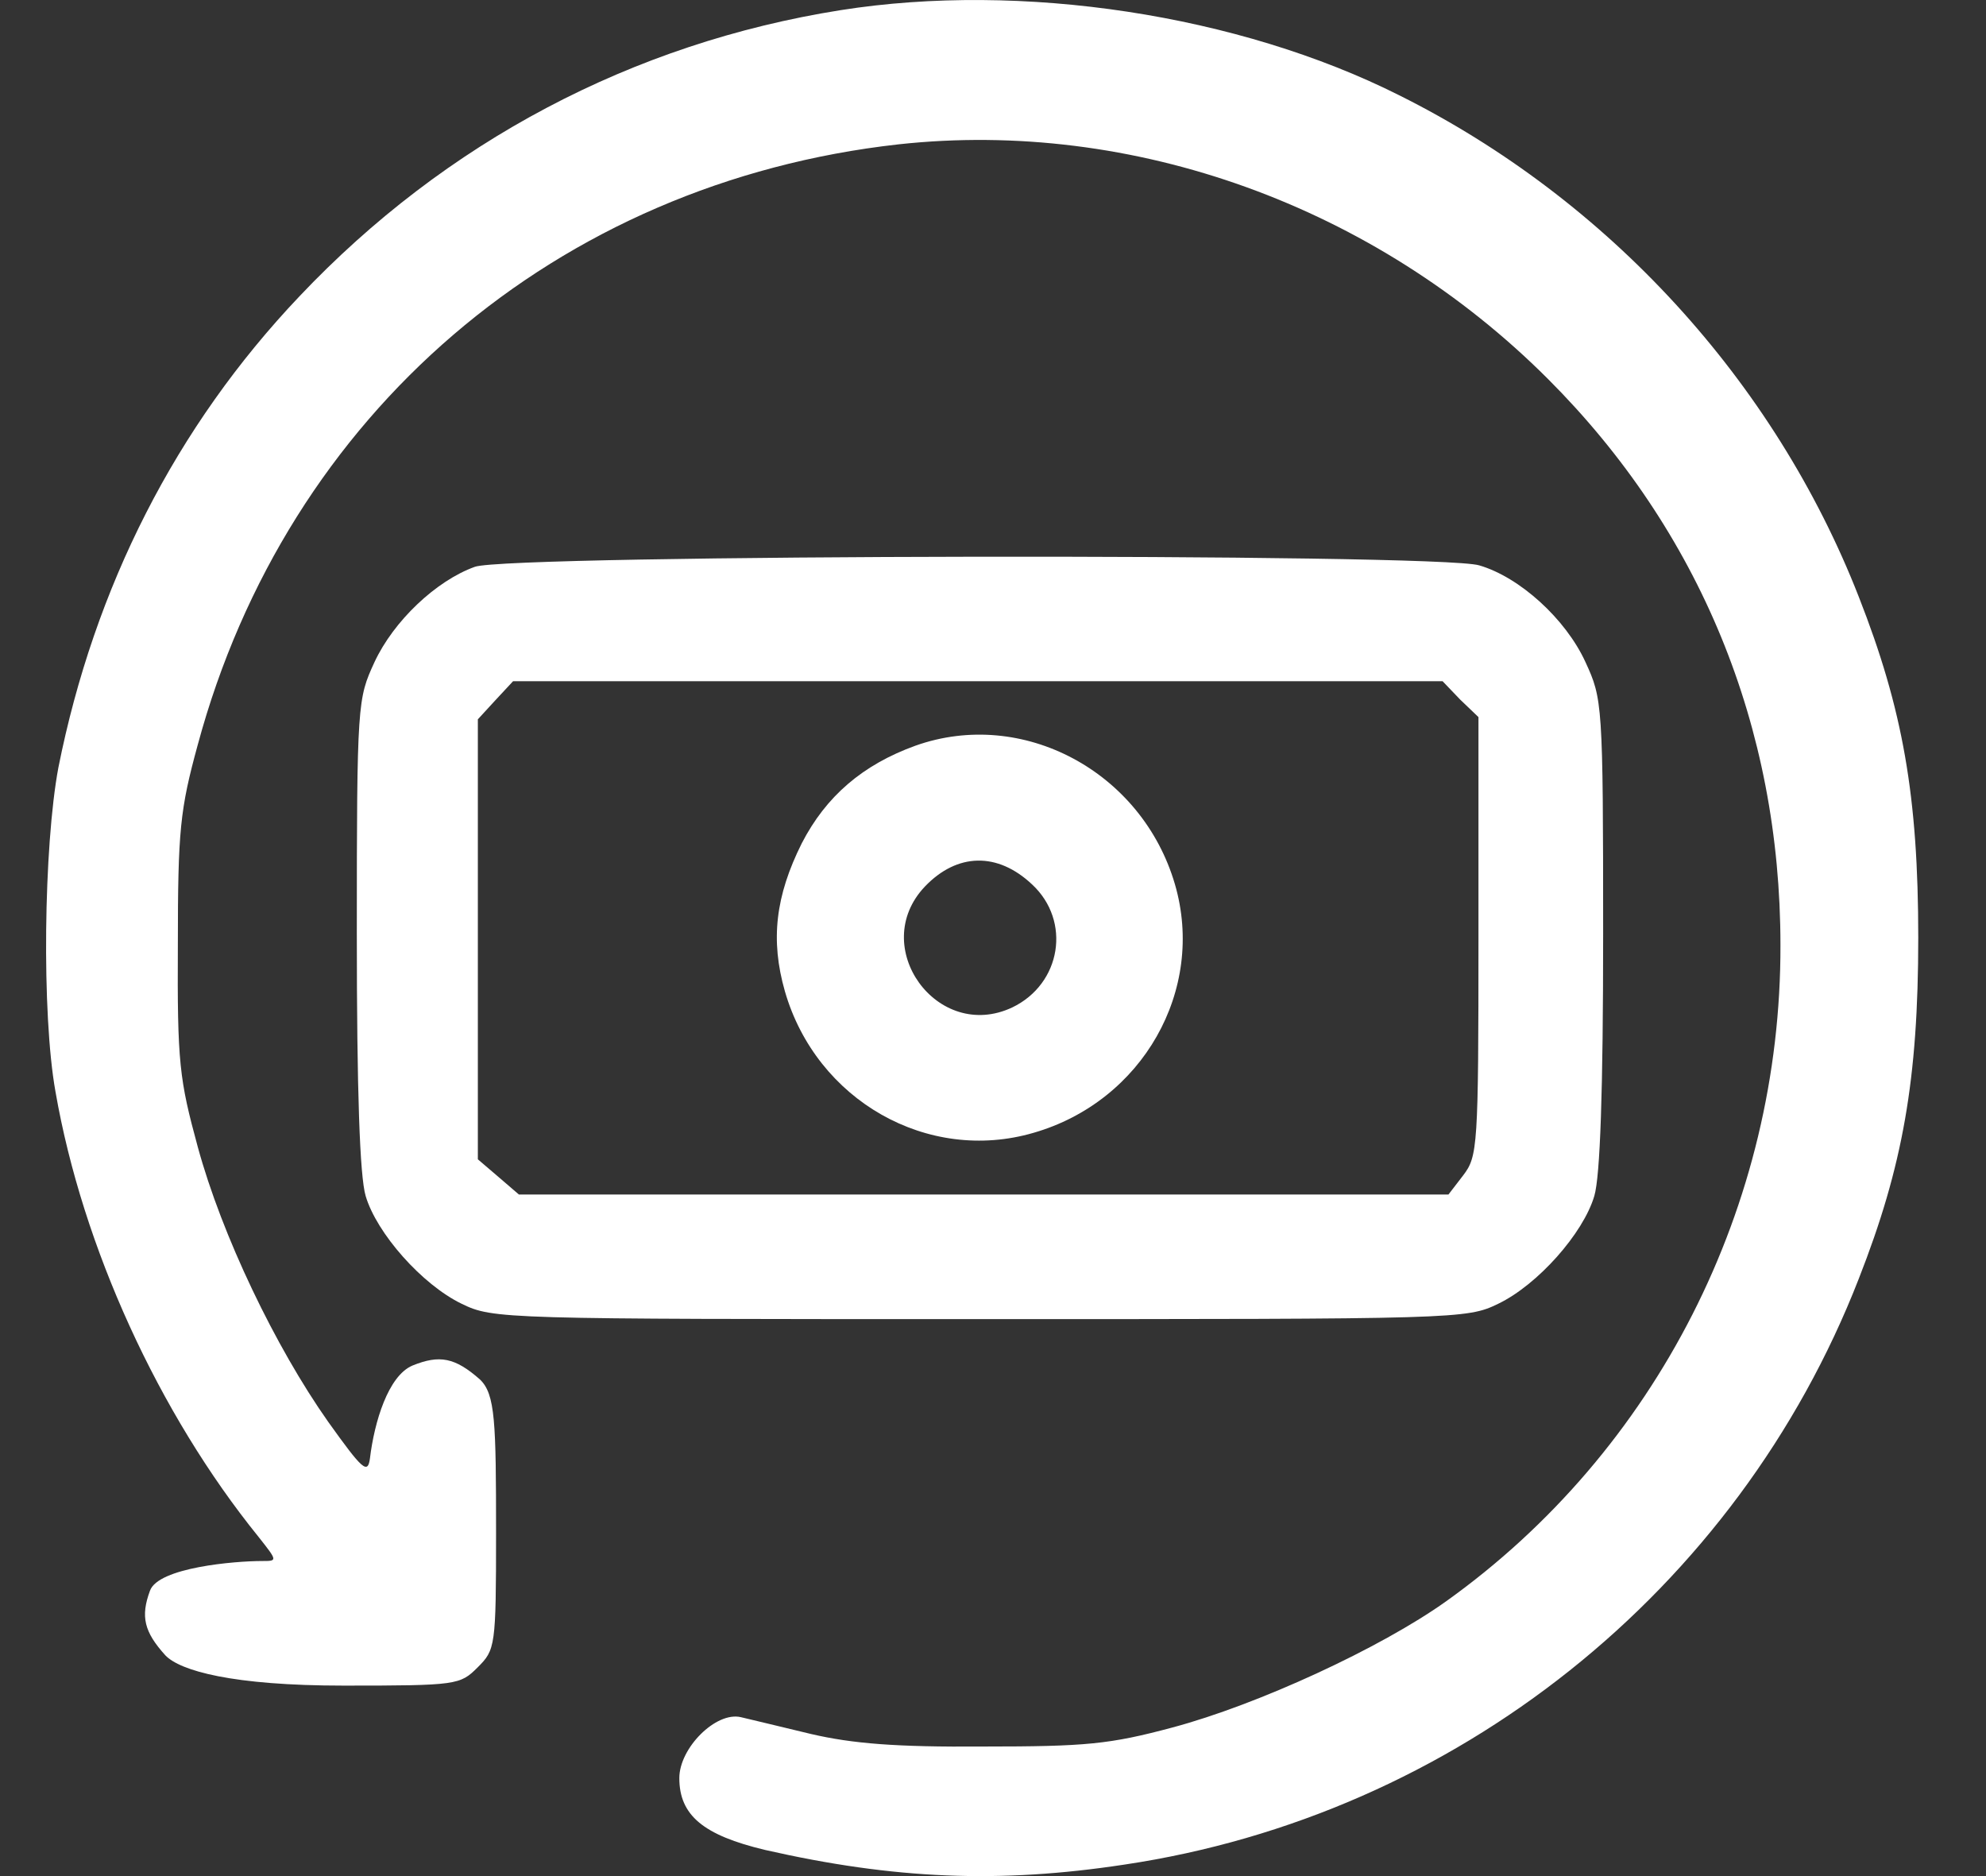 <svg width="18" height="17" viewBox="0 0 18 17" fill="none" xmlns="http://www.w3.org/2000/svg">
<rect x="0" y="0" width="18" height="17" fill="#333333" stroke="none"/>
<path d="M7.619 0.092C5.732 0.391 4.037 1.288 2.715 2.684C1.592 3.866 0.855 5.321 0.529 6.956C0.396 7.667 0.376 9.188 0.503 9.893C0.748 11.301 1.439 12.809 2.343 13.926C2.516 14.145 2.516 14.145 2.376 14.145C2.13 14.145 1.433 14.203 1.359 14.415C1.273 14.648 1.306 14.787 1.499 15C1.632 15.139 2.104 15.274 3.114 15.274C4.144 15.274 4.17 15.268 4.33 15.108C4.489 14.949 4.496 14.922 4.496 13.892C4.496 12.883 4.489 12.633 4.35 12.5C4.124 12.301 3.984 12.274 3.738 12.374C3.519 12.467 3.393 12.883 3.353 13.215C3.333 13.361 3.287 13.321 2.974 12.883C2.496 12.205 2.011 11.195 1.792 10.391C1.626 9.78 1.606 9.633 1.612 8.564C1.612 7.521 1.632 7.335 1.792 6.75C2.602 3.747 5.047 1.654 8.143 1.308C10.27 1.076 12.462 1.866 14.03 3.434C15.406 4.81 16.137 6.584 16.137 8.564C16.143 10.922 15.014 13.148 13.107 14.51C12.509 14.936 11.399 15.447 10.628 15.653C10.057 15.806 9.844 15.826 8.914 15.826C8.117 15.832 7.725 15.799 7.353 15.713C7.08 15.646 6.795 15.58 6.715 15.56C6.489 15.507 6.157 15.839 6.157 16.112C6.157 16.45 6.376 16.63 6.934 16.763C8.104 17.029 9.06 17.068 10.19 16.896C13.187 16.45 15.745 14.417 16.847 11.587C17.246 10.57 17.386 9.78 17.386 8.497C17.386 7.215 17.246 6.424 16.847 5.408C16.083 3.454 14.575 1.807 12.681 0.863C11.226 0.132 9.26 -0.167 7.619 0.092Z" fill="white"/>
<path d="M4.304 5.136C3.952 5.262 3.567 5.628 3.394 6C3.241 6.332 3.234 6.365 3.234 8.458C3.234 9.893 3.261 10.658 3.314 10.837C3.414 11.176 3.826 11.641 4.184 11.814C4.47 11.953 4.55 11.953 8.882 11.953C13.214 11.953 13.294 11.953 13.579 11.814C13.938 11.641 14.35 11.176 14.45 10.837C14.503 10.658 14.53 9.893 14.53 8.458C14.53 6.372 14.523 6.332 14.37 6C14.191 5.608 13.772 5.229 13.407 5.123C13.035 5.01 4.616 5.023 4.304 5.136ZM13.234 6.339L13.4 6.498V8.485C13.4 10.398 13.393 10.478 13.261 10.651L13.128 10.824H8.915H4.703L4.517 10.664L4.331 10.505V8.511V6.518L4.49 6.345L4.65 6.173H8.862H13.075L13.234 6.339Z" fill="white"/>
<path d="M8.297 6.757C7.818 6.93 7.486 7.216 7.267 7.641C7.028 8.119 6.981 8.518 7.114 8.983C7.4 9.973 8.41 10.544 9.367 10.265C10.357 9.98 10.928 8.97 10.649 8.013C10.35 6.99 9.267 6.412 8.297 6.757ZM9.353 8.013C9.712 8.345 9.619 8.916 9.174 9.129C8.496 9.448 7.865 8.578 8.383 8.033C8.676 7.727 9.041 7.72 9.353 8.013Z" fill="white"/>
</svg>
